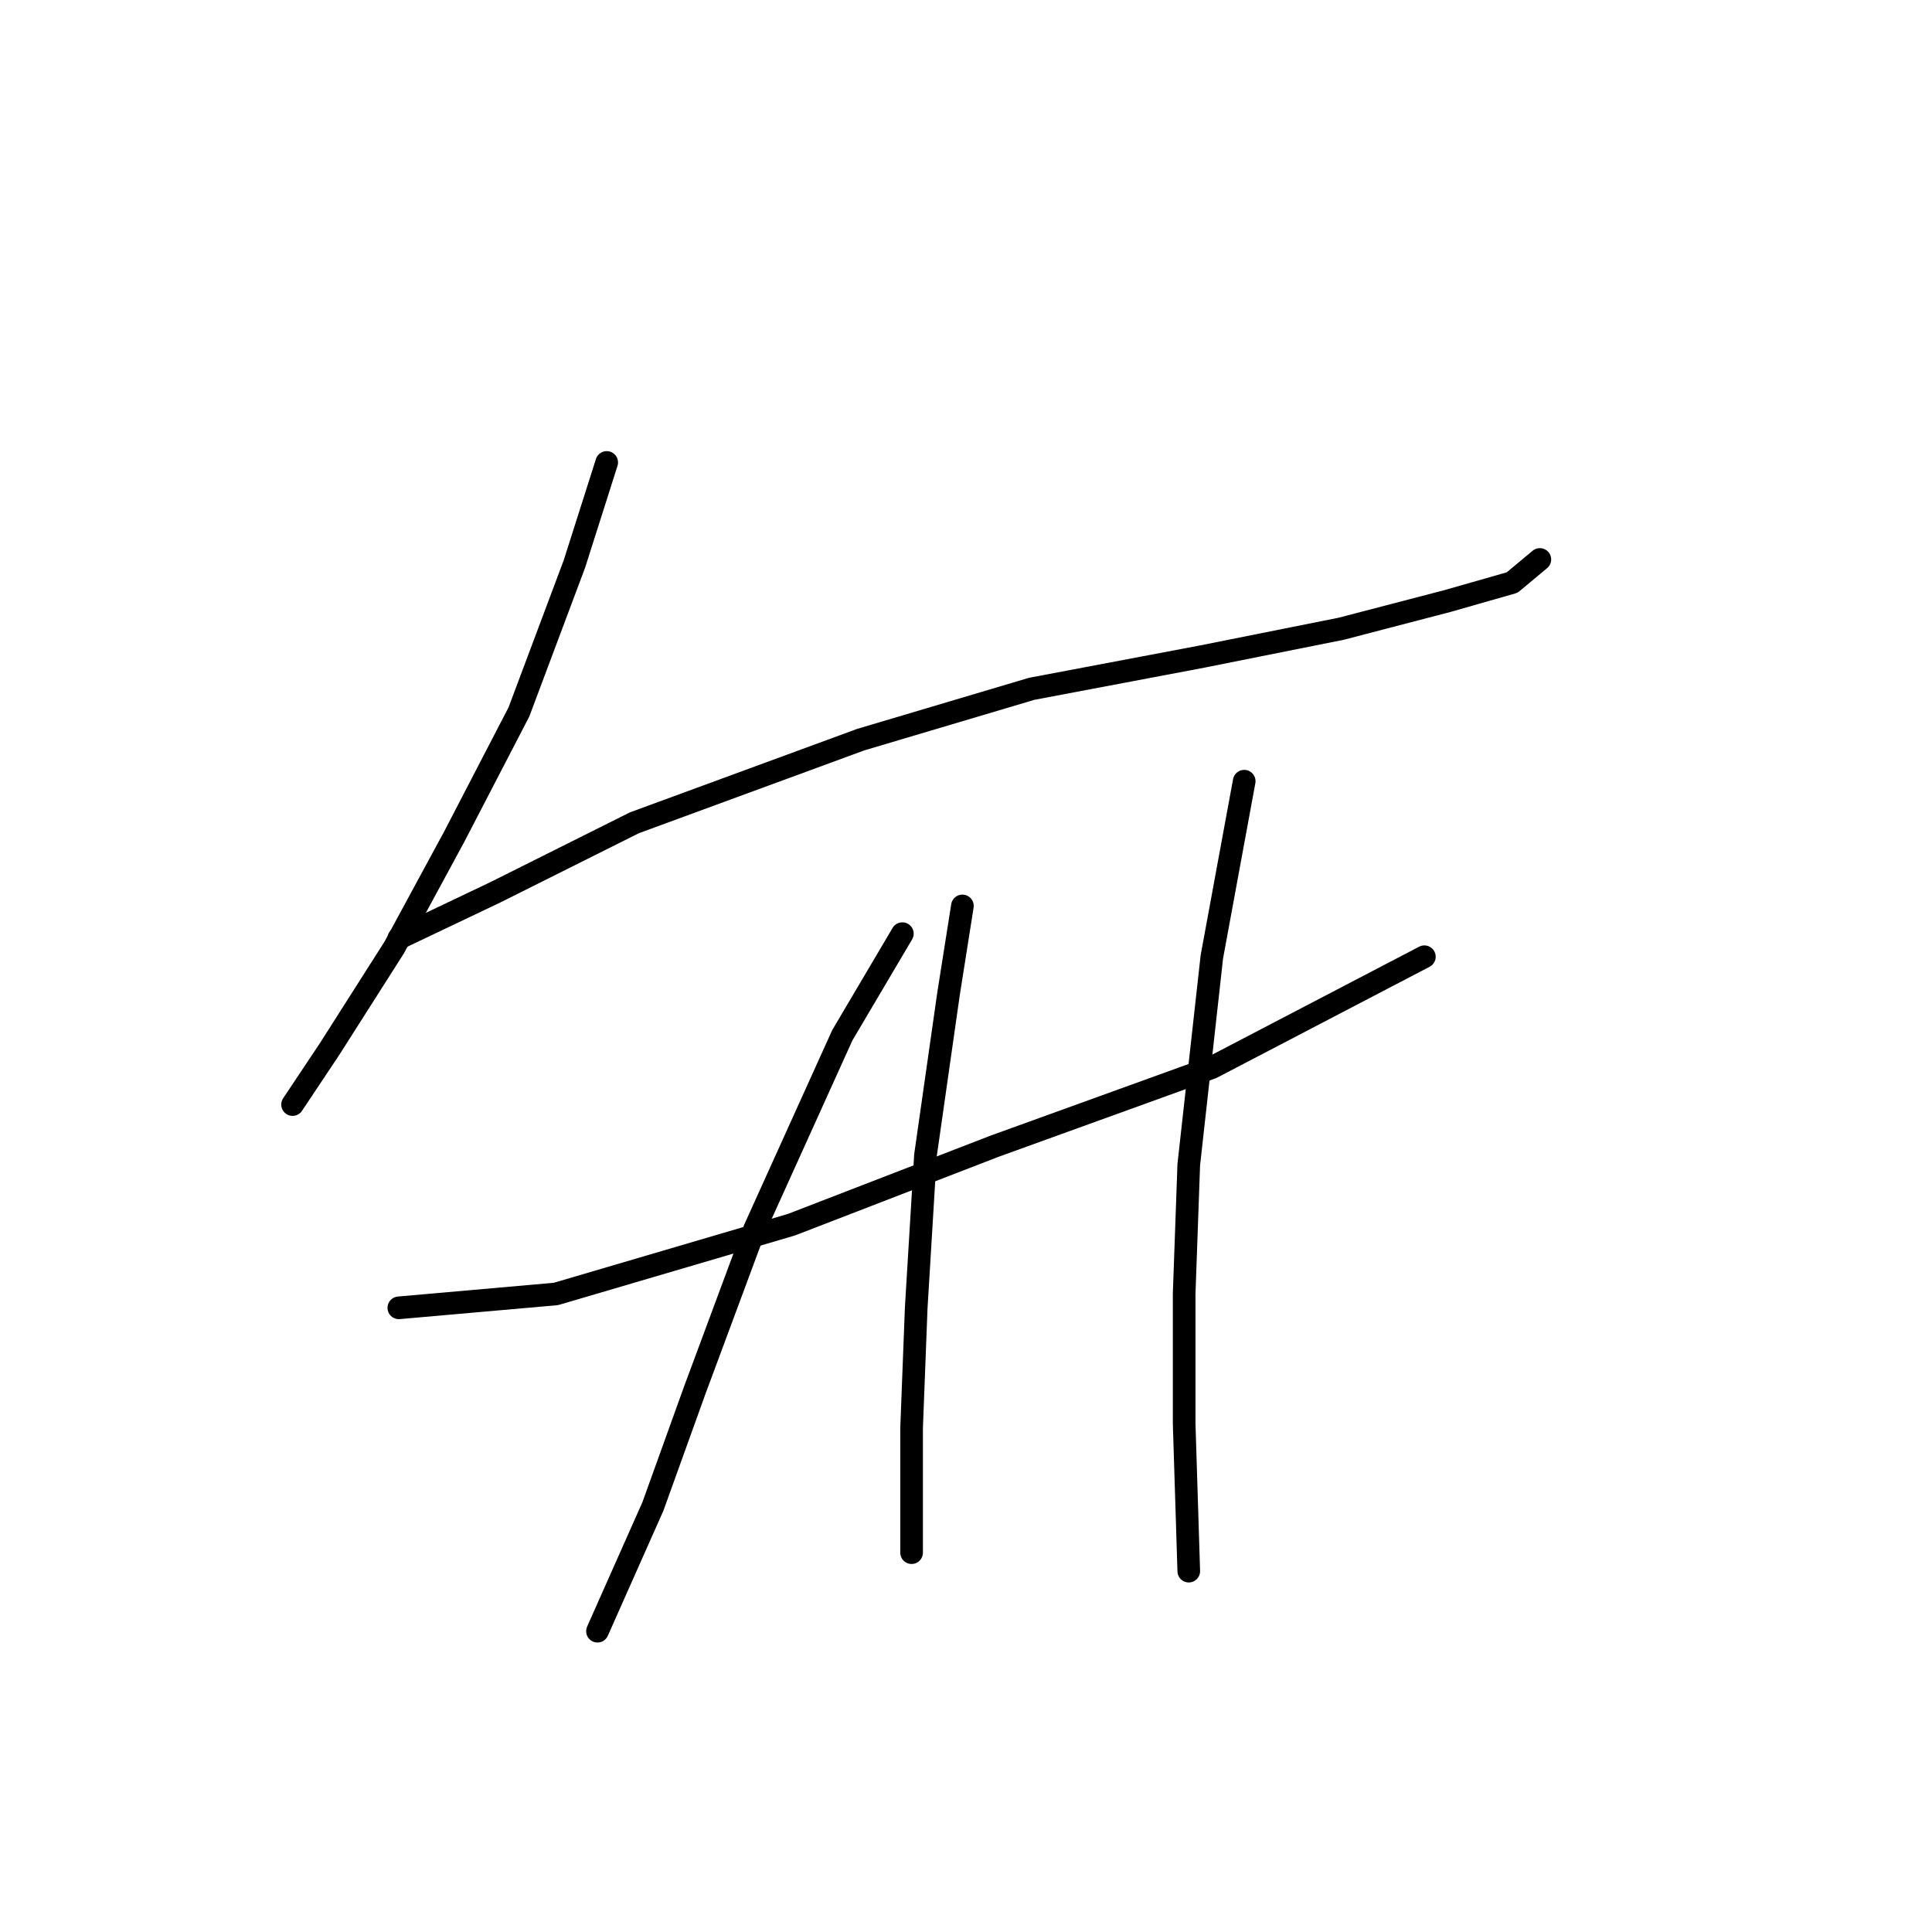 <?xml version="1.0" standalone="no"?>
    <svg width="256" height="256" xmlns="http://www.w3.org/2000/svg" version="1.1">
    <polyline stroke="black" stroke-width="3" stroke-linecap="round" fill="transparent" stroke-linejoin="round" points="80.392 61.277 76.107 74.744 68.762 94.331 60.192 110.858 52.235 125.549 43.665 139.015 38.768 146.361 38.768 146.361 " />
        <polyline stroke="black" stroke-width="3" stroke-linecap="round" fill="transparent" stroke-linejoin="round" points="52.847 124.325 65.701 118.204 84.064 109.022 114.058 98.004 136.706 91.271 159.354 86.986 177.718 83.313 191.796 79.64 200.366 77.192 204.039 74.131 204.039 74.131 " />
        <polyline stroke="black" stroke-width="3" stroke-linecap="round" fill="transparent" stroke-linejoin="round" points="52.847 173.294 73.659 171.457 104.876 162.276 131.809 151.87 160.579 141.464 188.736 126.773 188.736 126.773 " />
        <polyline stroke="black" stroke-width="3" stroke-linecap="round" fill="transparent" stroke-linejoin="round" points="119.567 123.713 111.61 137.179 99.979 162.888 92.022 184.312 86.513 199.615 81.616 210.633 79.168 216.142 79.168 216.142 " />
        <polyline stroke="black" stroke-width="3" stroke-linecap="round" fill="transparent" stroke-linejoin="round" points="127.524 120.04 125.688 131.67 122.628 153.094 121.403 173.294 120.791 189.209 120.791 200.839 120.791 205.736 120.791 205.736 " />
        <polyline stroke="black" stroke-width="3" stroke-linecap="round" fill="transparent" stroke-linejoin="round" points="164.863 103.513 160.579 126.773 157.518 154.318 156.906 171.457 156.906 188.597 157.518 208.184 157.518 208.184 " />
        </svg>